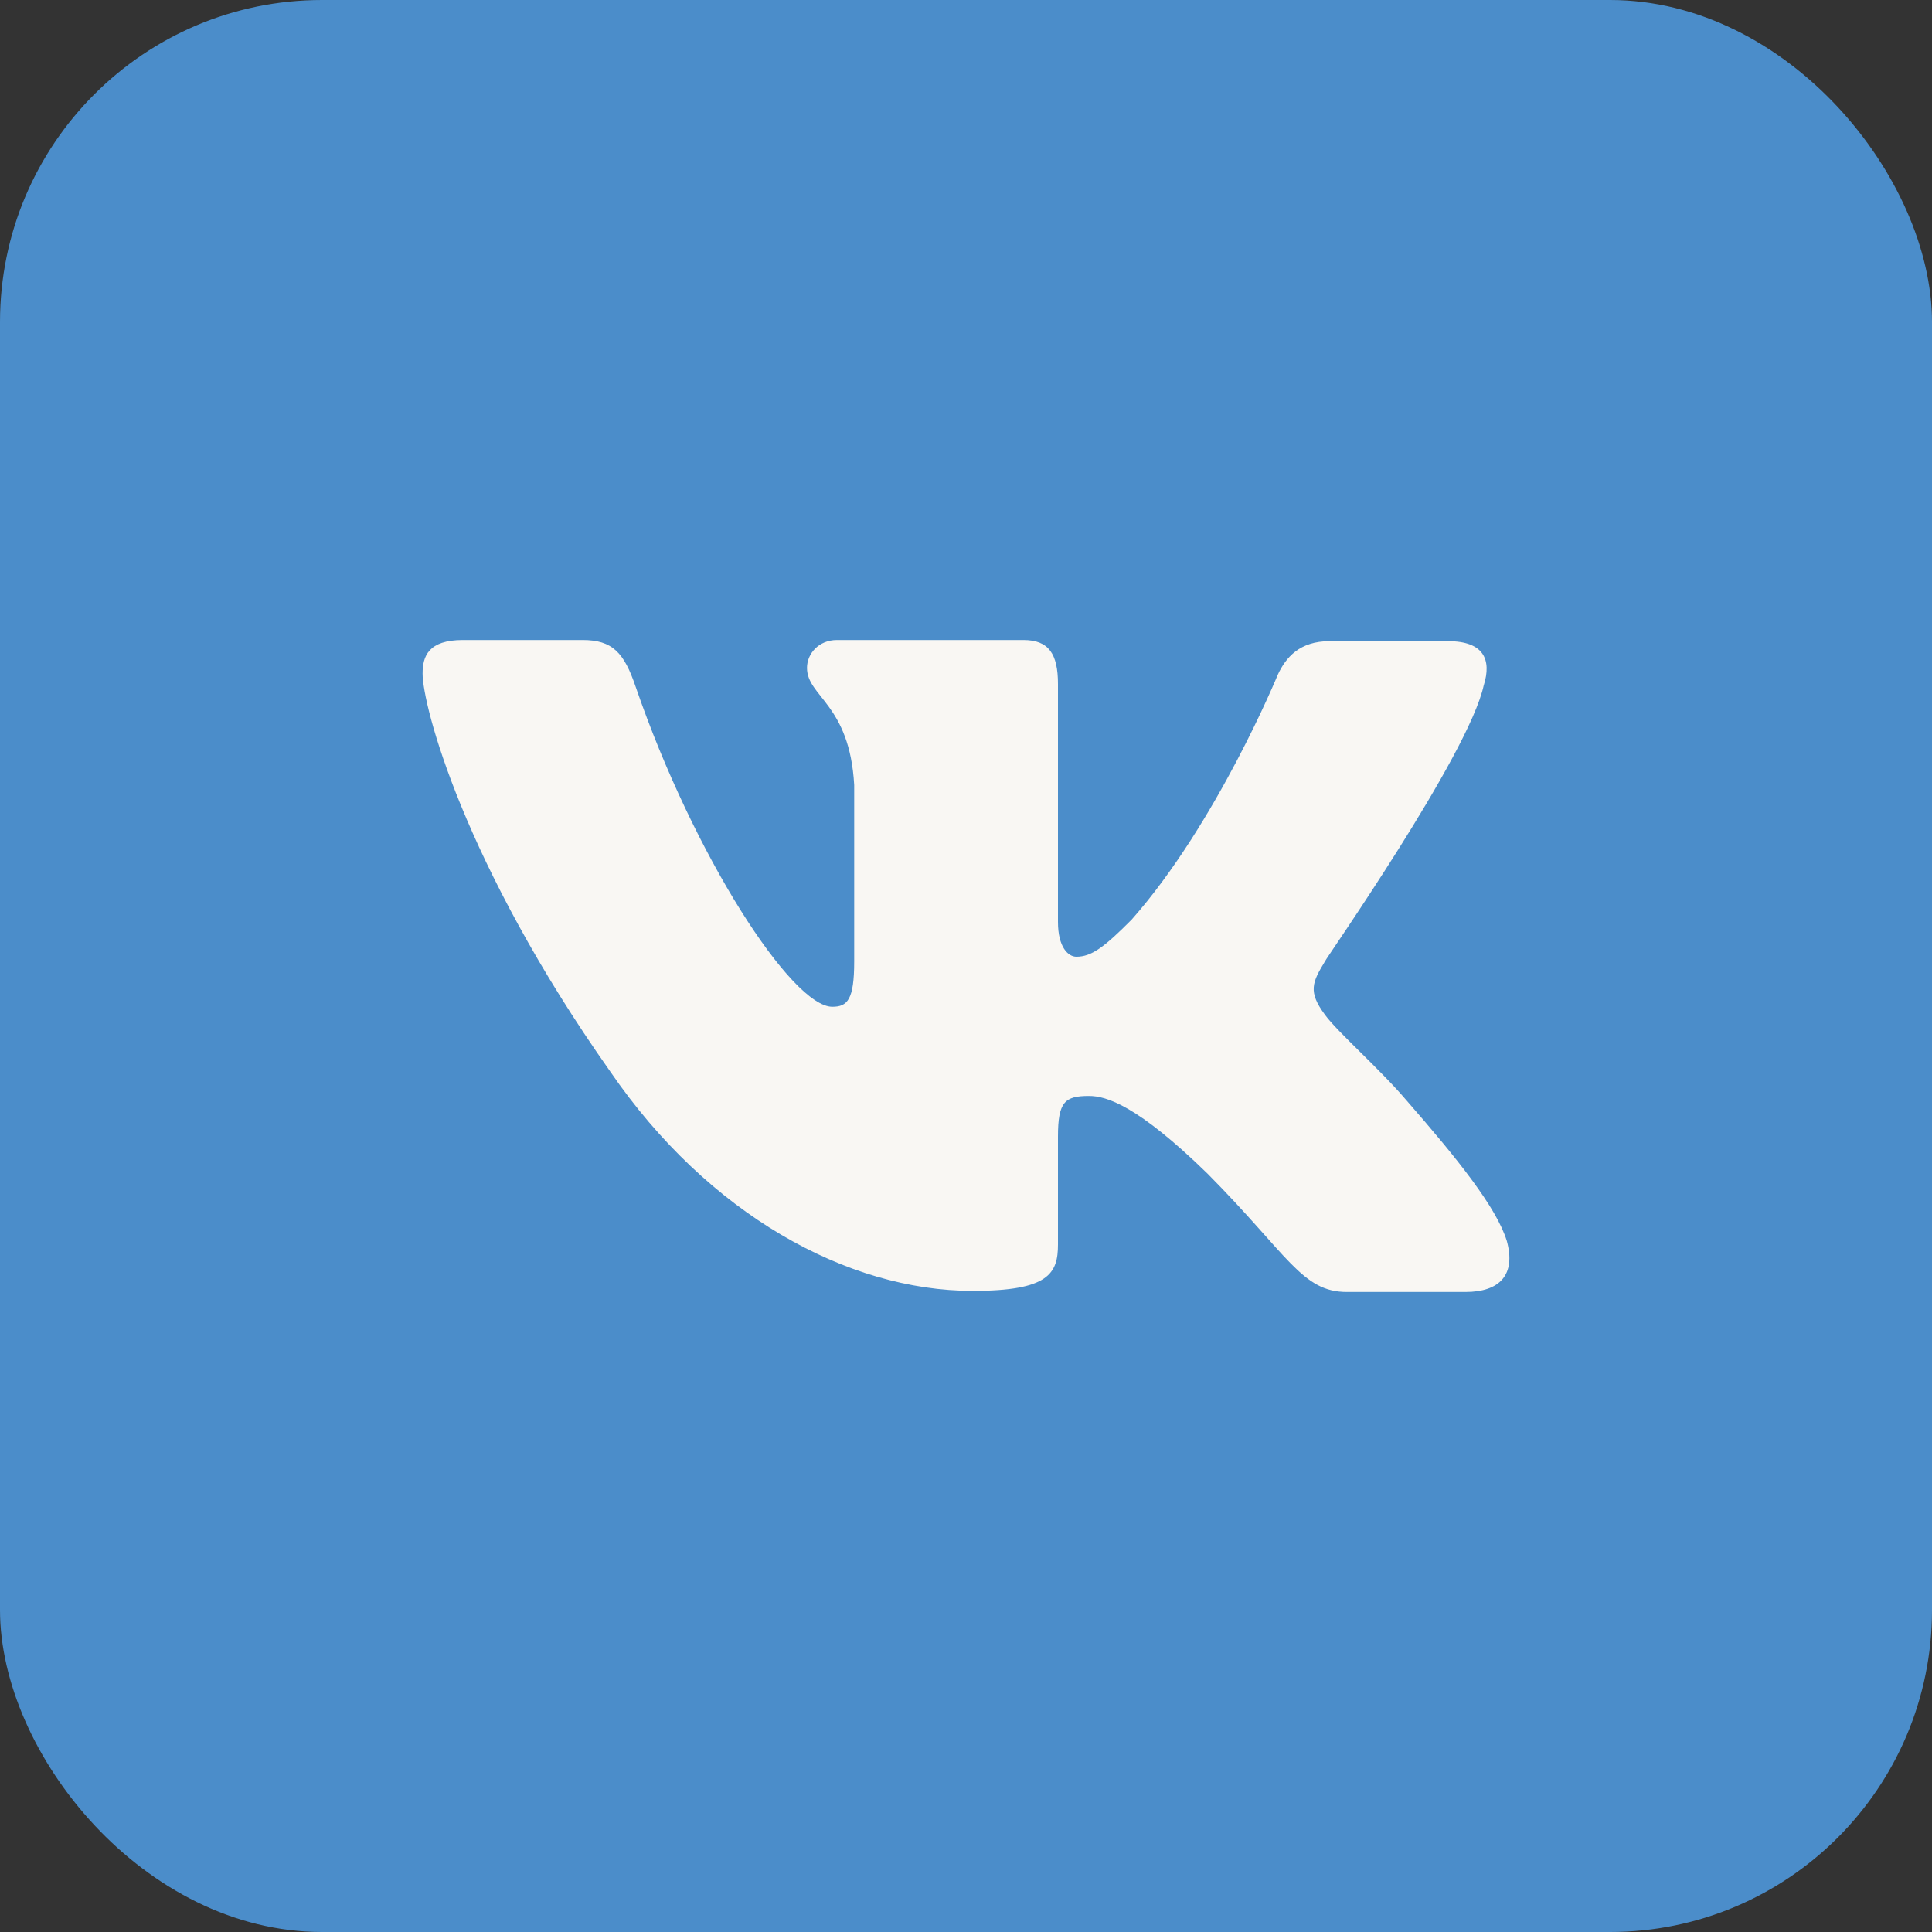 <svg width="30" height="30" viewBox="0 0 30 30" fill="none" xmlns="http://www.w3.org/2000/svg">
<rect x="0" y="0" width="30" height="30" fill="#333333" stroke="none"/>
<rect width="30" height="30" rx="5" fill="#4B8DCA"/>
<path fill-rule="evenodd" clip-rule="evenodd" d="M23.04 10.641C23.165 10.244 23.04 9.956 22.486 9.956H20.645C20.181 9.956 19.966 10.208 19.841 10.478C19.841 10.478 18.894 12.784 17.572 14.28C17.143 14.712 16.946 14.856 16.714 14.856C16.589 14.856 16.428 14.712 16.428 14.316V10.622C16.428 10.154 16.285 9.938 15.892 9.938H12.996C12.71 9.938 12.531 10.154 12.531 10.37C12.531 10.82 13.193 10.929 13.264 12.19V14.93C13.264 15.524 13.159 15.633 12.924 15.633C12.299 15.633 10.78 13.309 9.869 10.66C9.691 10.136 9.511 9.938 9.047 9.938H7.188C6.652 9.938 6.562 10.19 6.562 10.46C6.562 10.947 7.188 13.396 9.476 16.639C10.995 18.854 13.157 20.045 15.105 20.045C16.285 20.045 16.428 19.774 16.428 19.324V17.648C16.428 17.108 16.535 17.018 16.91 17.018C17.178 17.018 17.661 17.162 18.751 18.225C20.002 19.486 20.216 20.062 20.914 20.062H22.754C23.291 20.062 23.541 19.792 23.398 19.27C23.237 18.747 22.629 17.991 21.843 17.09C21.414 16.586 20.77 16.027 20.574 15.757C20.306 15.397 20.378 15.252 20.574 14.928C20.556 14.928 22.808 11.721 23.04 10.639" fill="#F9F7F3"/>
</svg>
